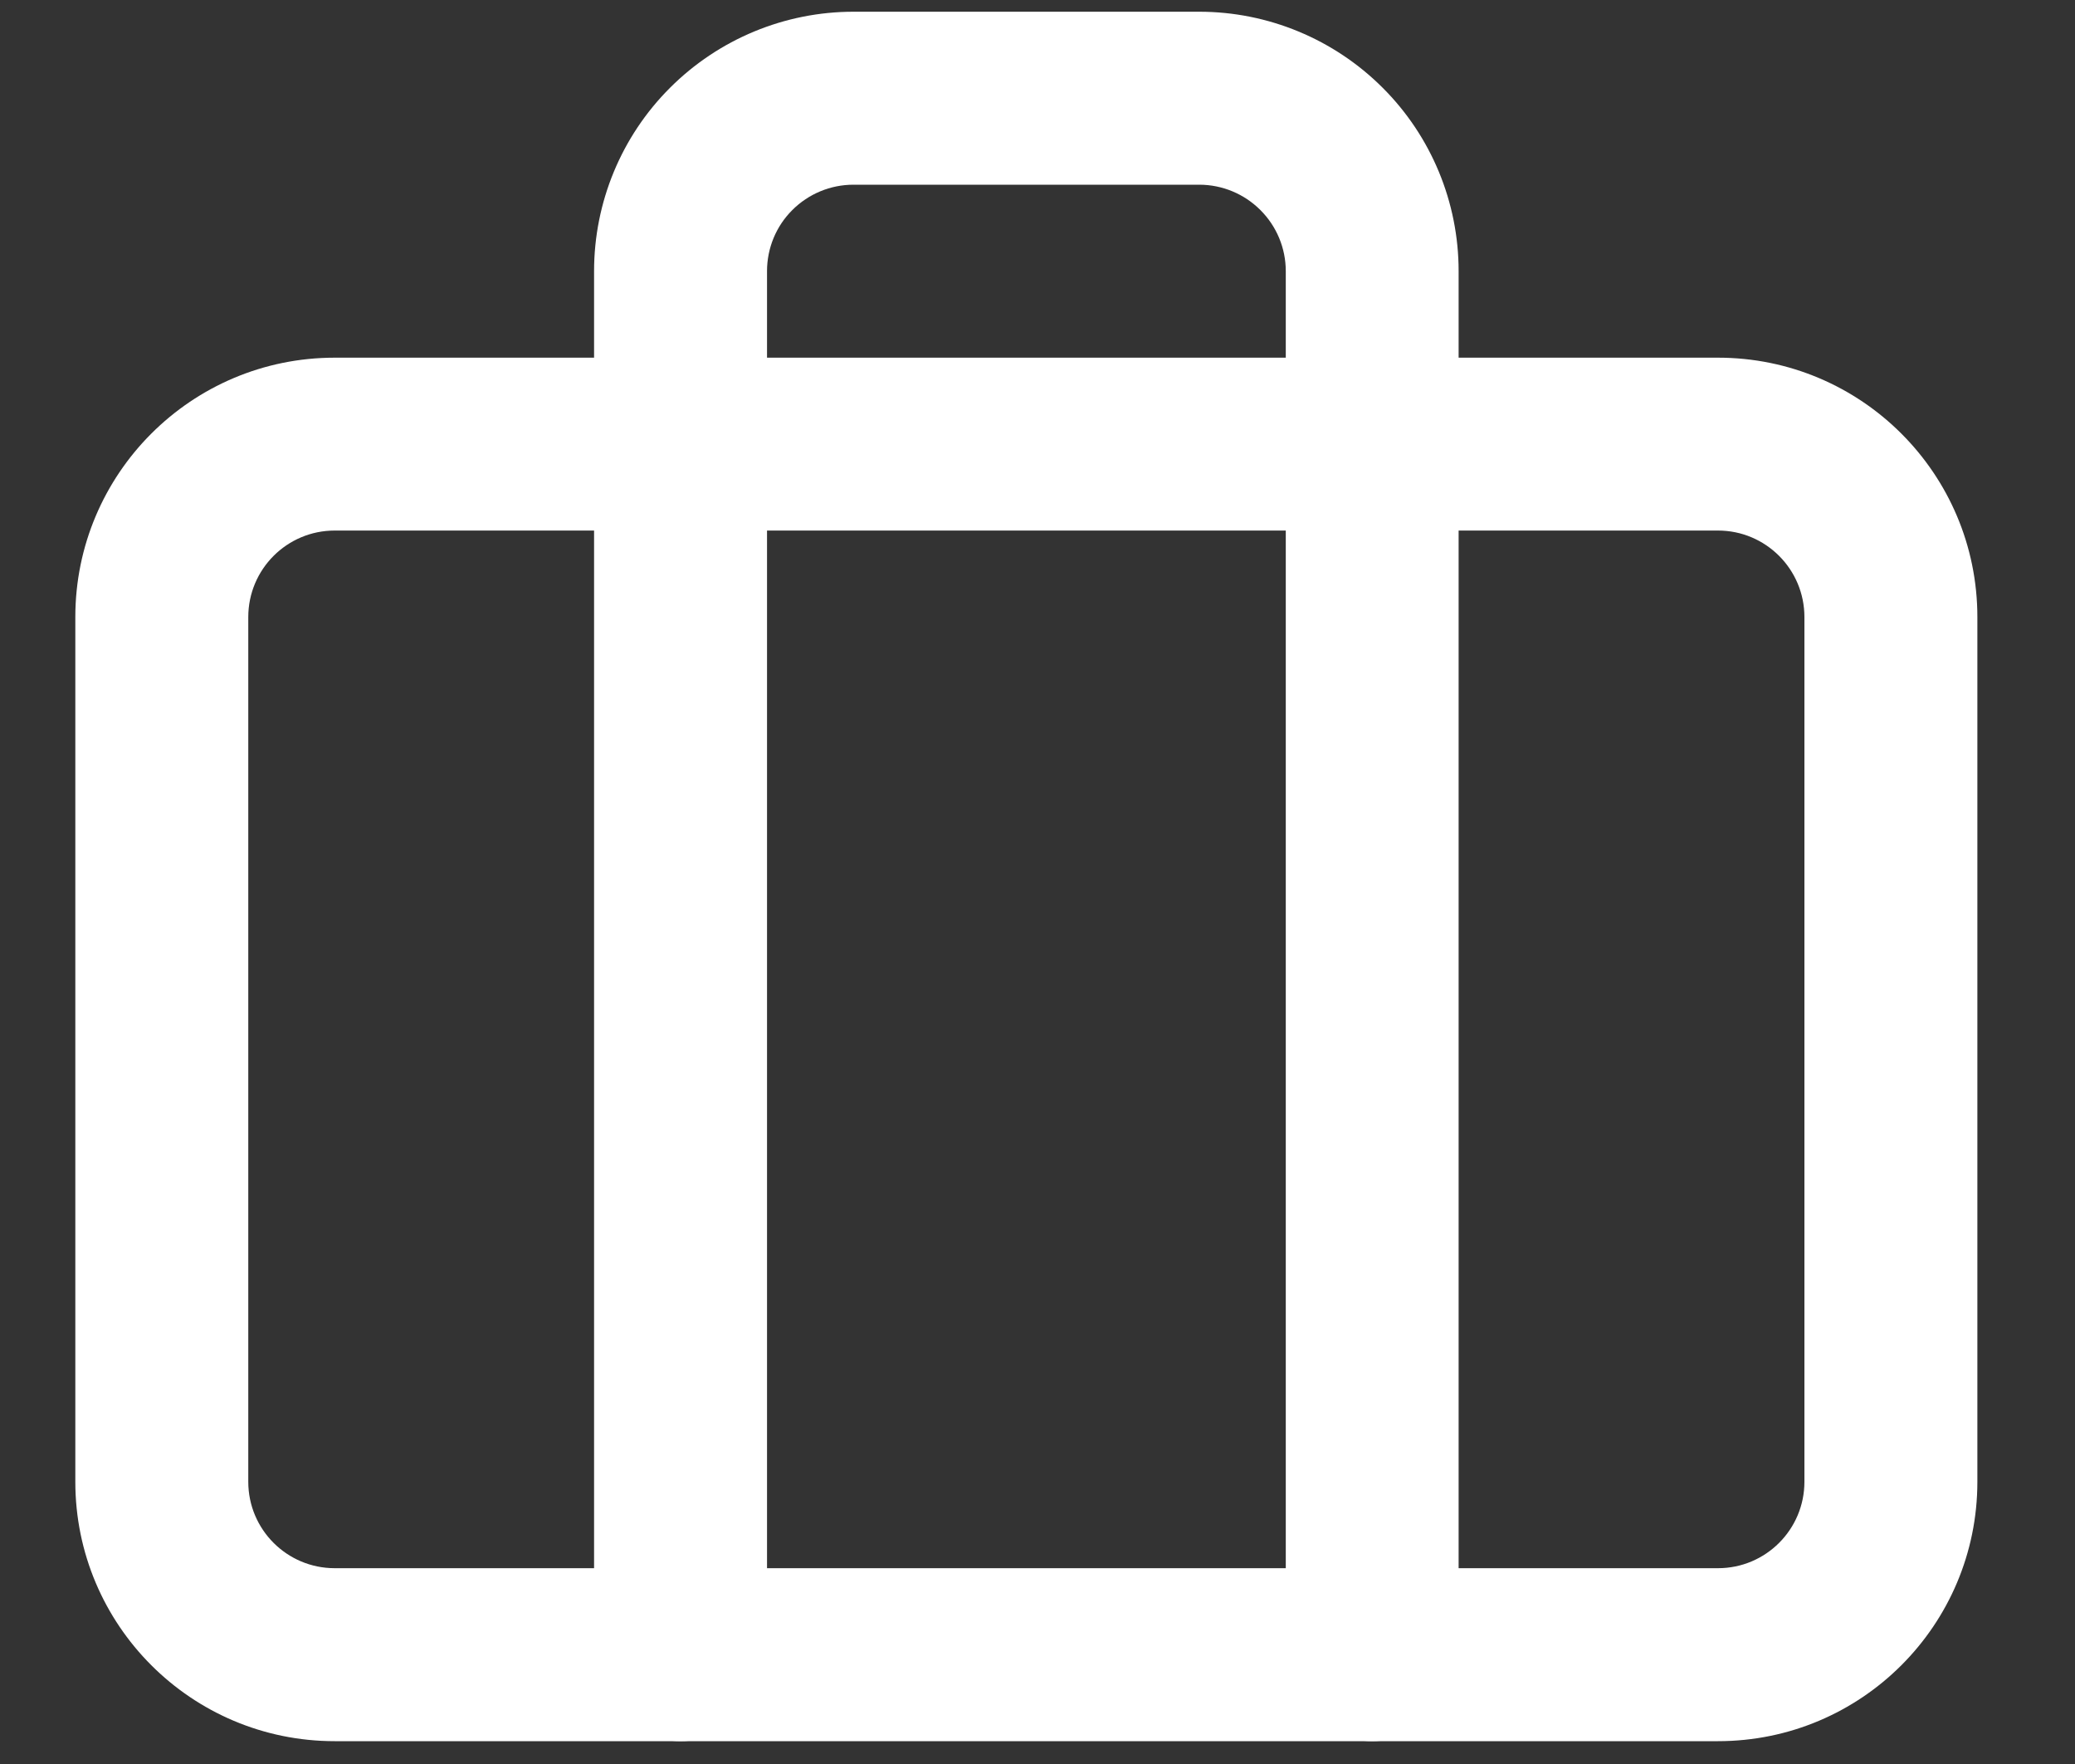 <svg width="20" height="17" viewBox="0 0 20 17" fill="none" xmlns="http://www.w3.org/2000/svg">
<rect x="0" y="0" width="20" height="17" fill="#333333" stroke="none"/>
<path fill-rule="evenodd" clip-rule="evenodd" d="M3.226 5.113C2.766 5.113 2.393 5.486 2.393 5.947V14.28C2.393 14.74 2.766 15.113 3.226 15.113H16.559C17.019 15.113 17.392 14.74 17.392 14.28V5.947C17.392 5.486 17.019 5.113 16.559 5.113H3.226ZM0.726 5.947C0.726 4.566 1.845 3.447 3.226 3.447H16.559C17.94 3.447 19.059 4.566 19.059 5.947V14.28C19.059 15.661 17.94 16.78 16.559 16.78H3.226C1.845 16.78 0.726 15.661 0.726 14.28V5.947Z" fill="white"/>
<path fill-rule="evenodd" clip-rule="evenodd" d="M6.458 0.846C6.927 0.377 7.563 0.113 8.226 0.113H11.559C12.222 0.113 12.858 0.377 13.327 0.846C13.796 1.314 14.059 1.95 14.059 2.613V15.947C14.059 16.407 13.686 16.78 13.226 16.78C12.766 16.78 12.393 16.407 12.393 15.947V2.613C12.393 2.392 12.305 2.18 12.148 2.024C11.992 1.868 11.78 1.78 11.559 1.78H8.226C8.005 1.78 7.793 1.868 7.637 2.024C7.48 2.18 7.393 2.392 7.393 2.613V15.947C7.393 16.407 7.019 16.78 6.559 16.78C6.099 16.78 5.726 16.407 5.726 15.947V2.613C5.726 1.95 5.989 1.314 6.458 0.846Z" fill="white"/>
</svg>
